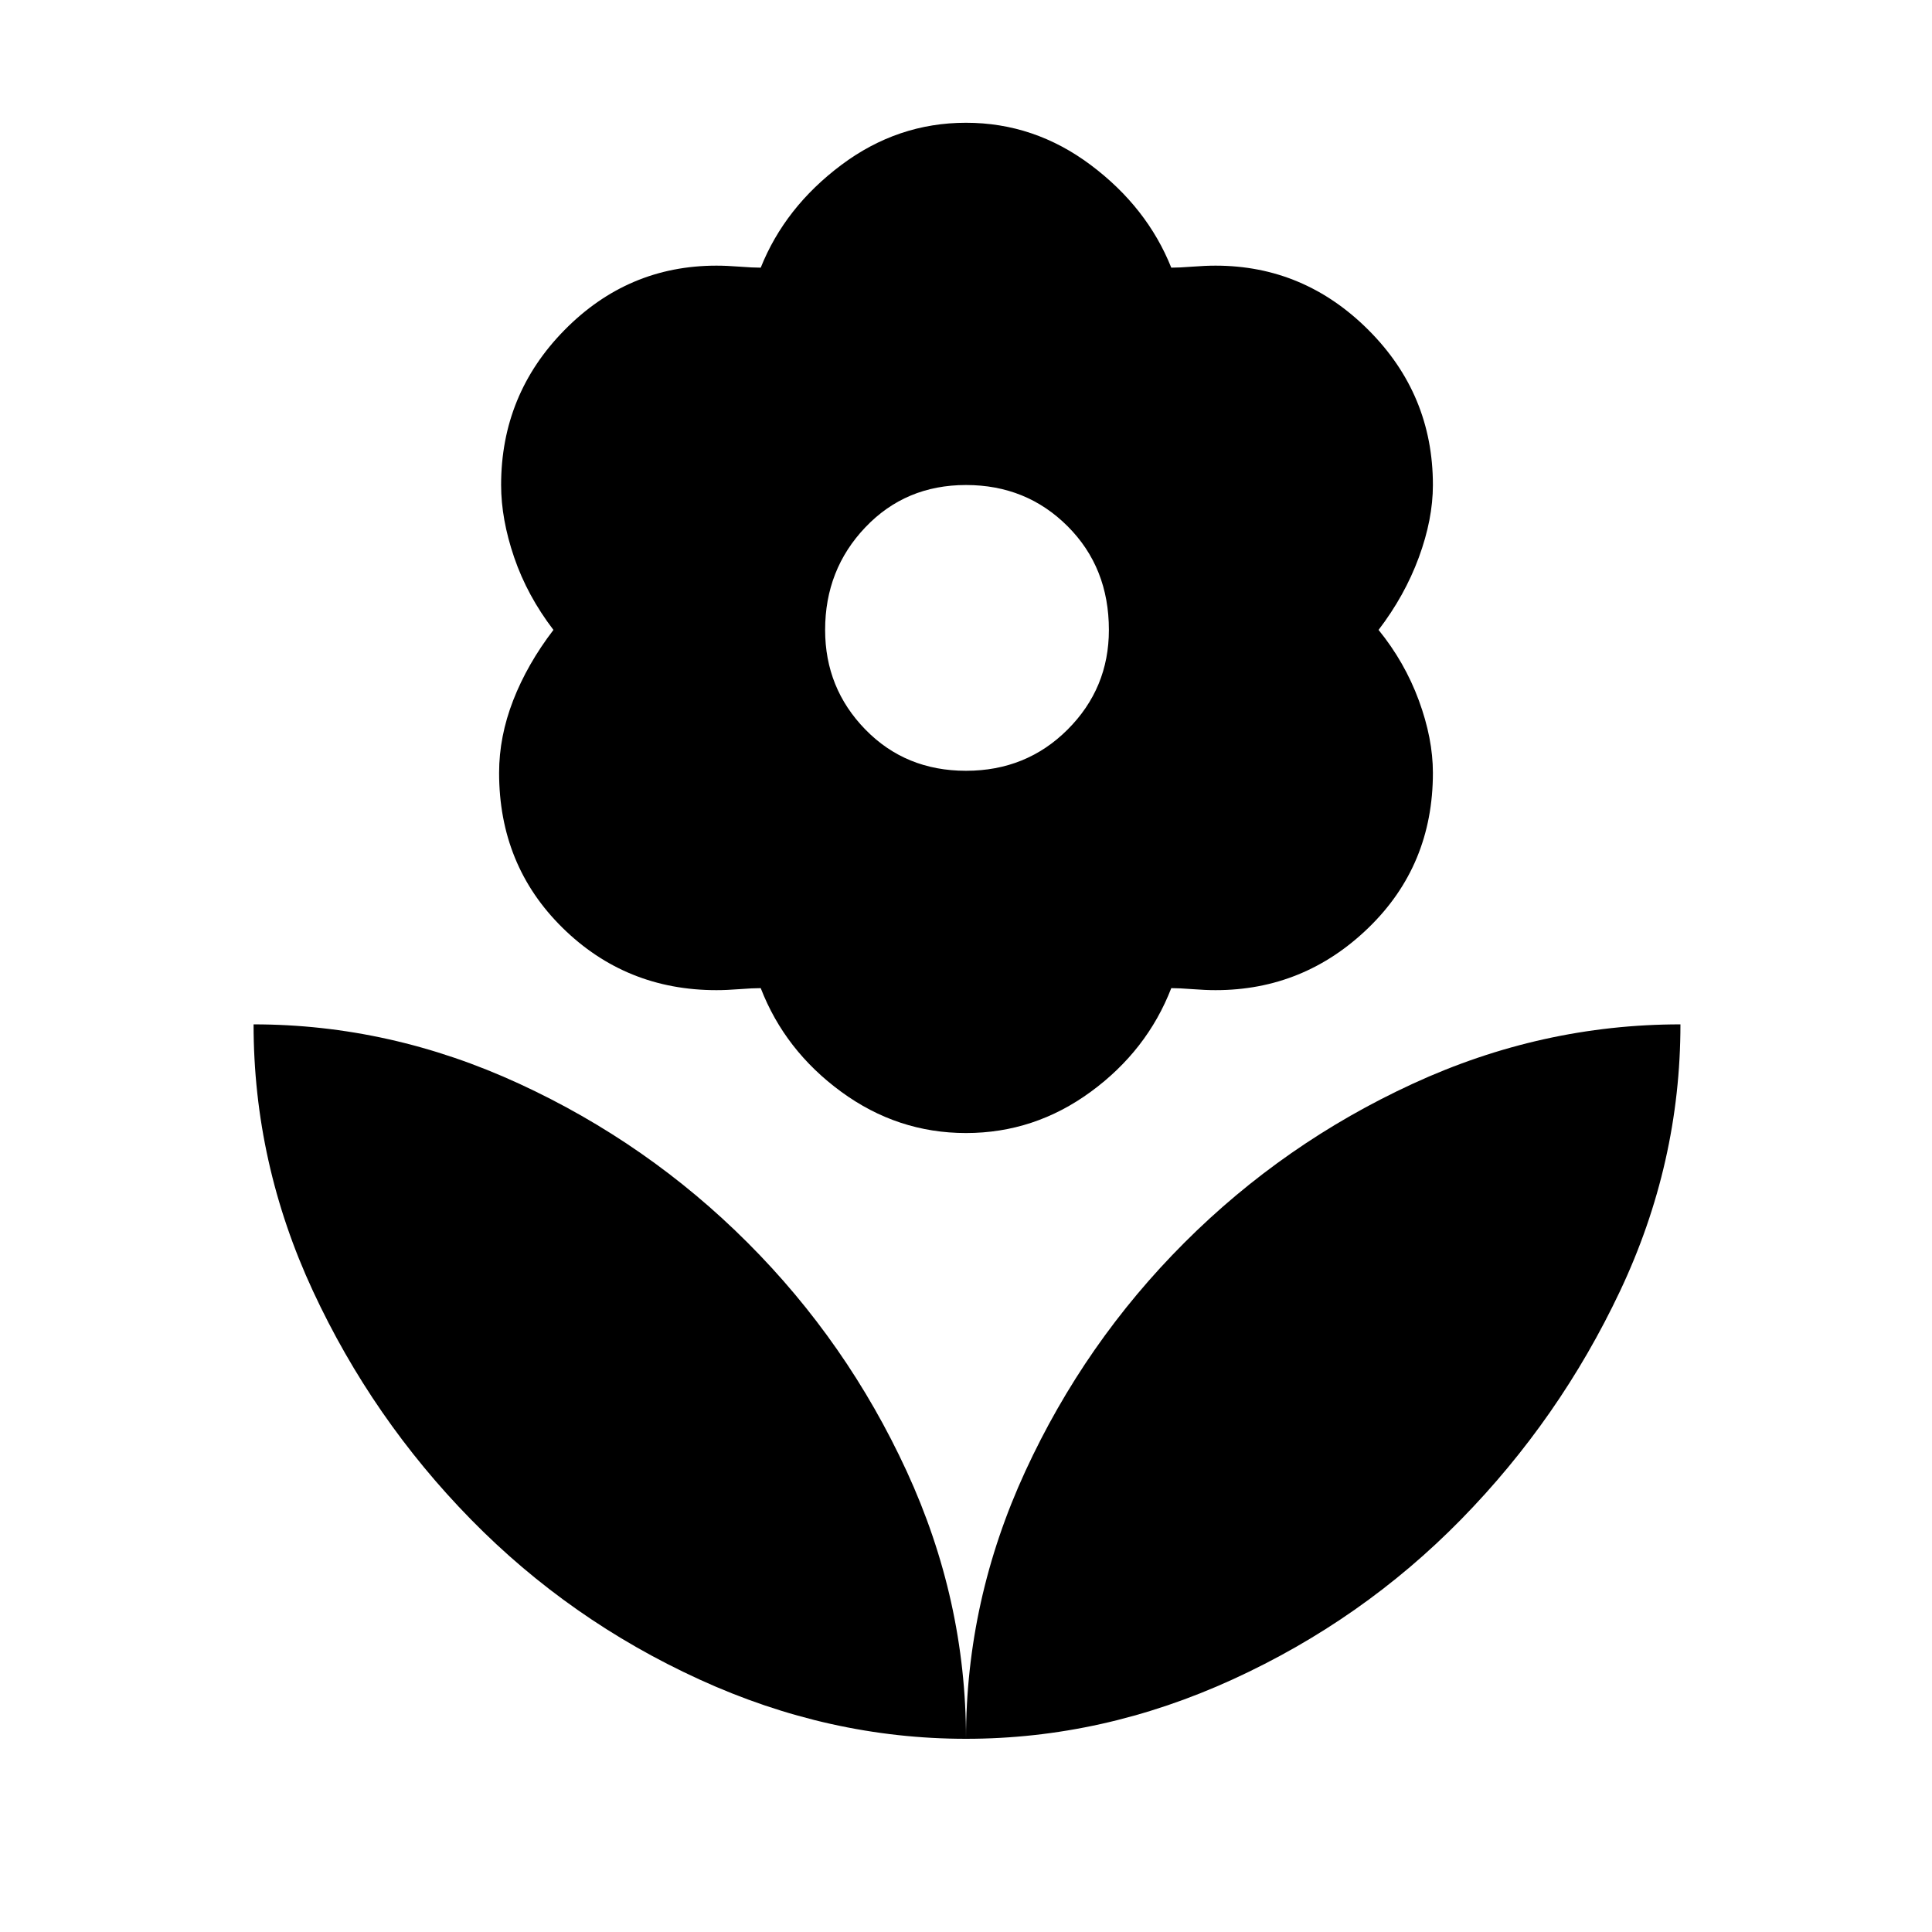 <svg xmlns="http://www.w3.org/2000/svg" height="48" width="48"><path d="M24 43.2Q24 39.75 25.475 36.55Q26.95 33.35 29.425 30.875Q31.9 28.4 35.1 26.925Q38.3 25.45 41.75 25.45Q41.75 28.9 40.25 32.075Q38.75 35.25 36.3 37.75Q33.85 40.25 30.625 41.725Q27.4 43.2 24 43.2ZM24 43.2Q24 39.75 22.525 36.55Q21.05 33.35 18.575 30.875Q16.1 28.4 12.9 26.925Q9.7 25.45 6.3 25.45Q6.3 28.9 7.775 32.075Q9.25 35.25 11.7 37.75Q14.15 40.25 17.375 41.725Q20.6 43.2 24 43.2ZM24 19.15Q25.5 19.15 26.525 18.125Q27.55 17.1 27.55 15.65Q27.55 14.1 26.525 13.075Q25.5 12.05 24 12.05Q22.5 12.05 21.5 13.1Q20.5 14.15 20.5 15.65Q20.5 17.1 21.5 18.125Q22.5 19.15 24 19.15ZM24 28.15Q22.3 28.15 20.9 27.125Q19.5 26.1 18.9 24.55Q18.7 24.55 18.375 24.575Q18.05 24.6 17.8 24.6Q15.55 24.6 13.975 23.05Q12.4 21.5 12.4 19.2Q12.4 18.3 12.75 17.4Q13.1 16.5 13.75 15.65Q13.1 14.8 12.775 13.85Q12.45 12.9 12.45 12.05Q12.45 9.8 14.025 8.2Q15.6 6.6 17.8 6.6Q18.05 6.6 18.375 6.625Q18.7 6.65 18.9 6.65Q19.5 5.15 20.9 4.1Q22.3 3.05 24 3.05Q25.7 3.05 27.1 4.1Q28.5 5.15 29.1 6.65Q29.3 6.65 29.625 6.625Q29.95 6.6 30.2 6.6Q32.4 6.6 34 8.2Q35.6 9.8 35.6 12.05Q35.6 12.9 35.25 13.85Q34.9 14.8 34.25 15.65Q34.9 16.45 35.25 17.4Q35.6 18.35 35.6 19.2Q35.6 21.5 34 23.05Q32.4 24.6 30.2 24.6Q29.95 24.6 29.625 24.575Q29.3 24.55 29.1 24.55Q28.5 26.1 27.1 27.125Q25.7 28.15 24 28.15Z"/></svg>